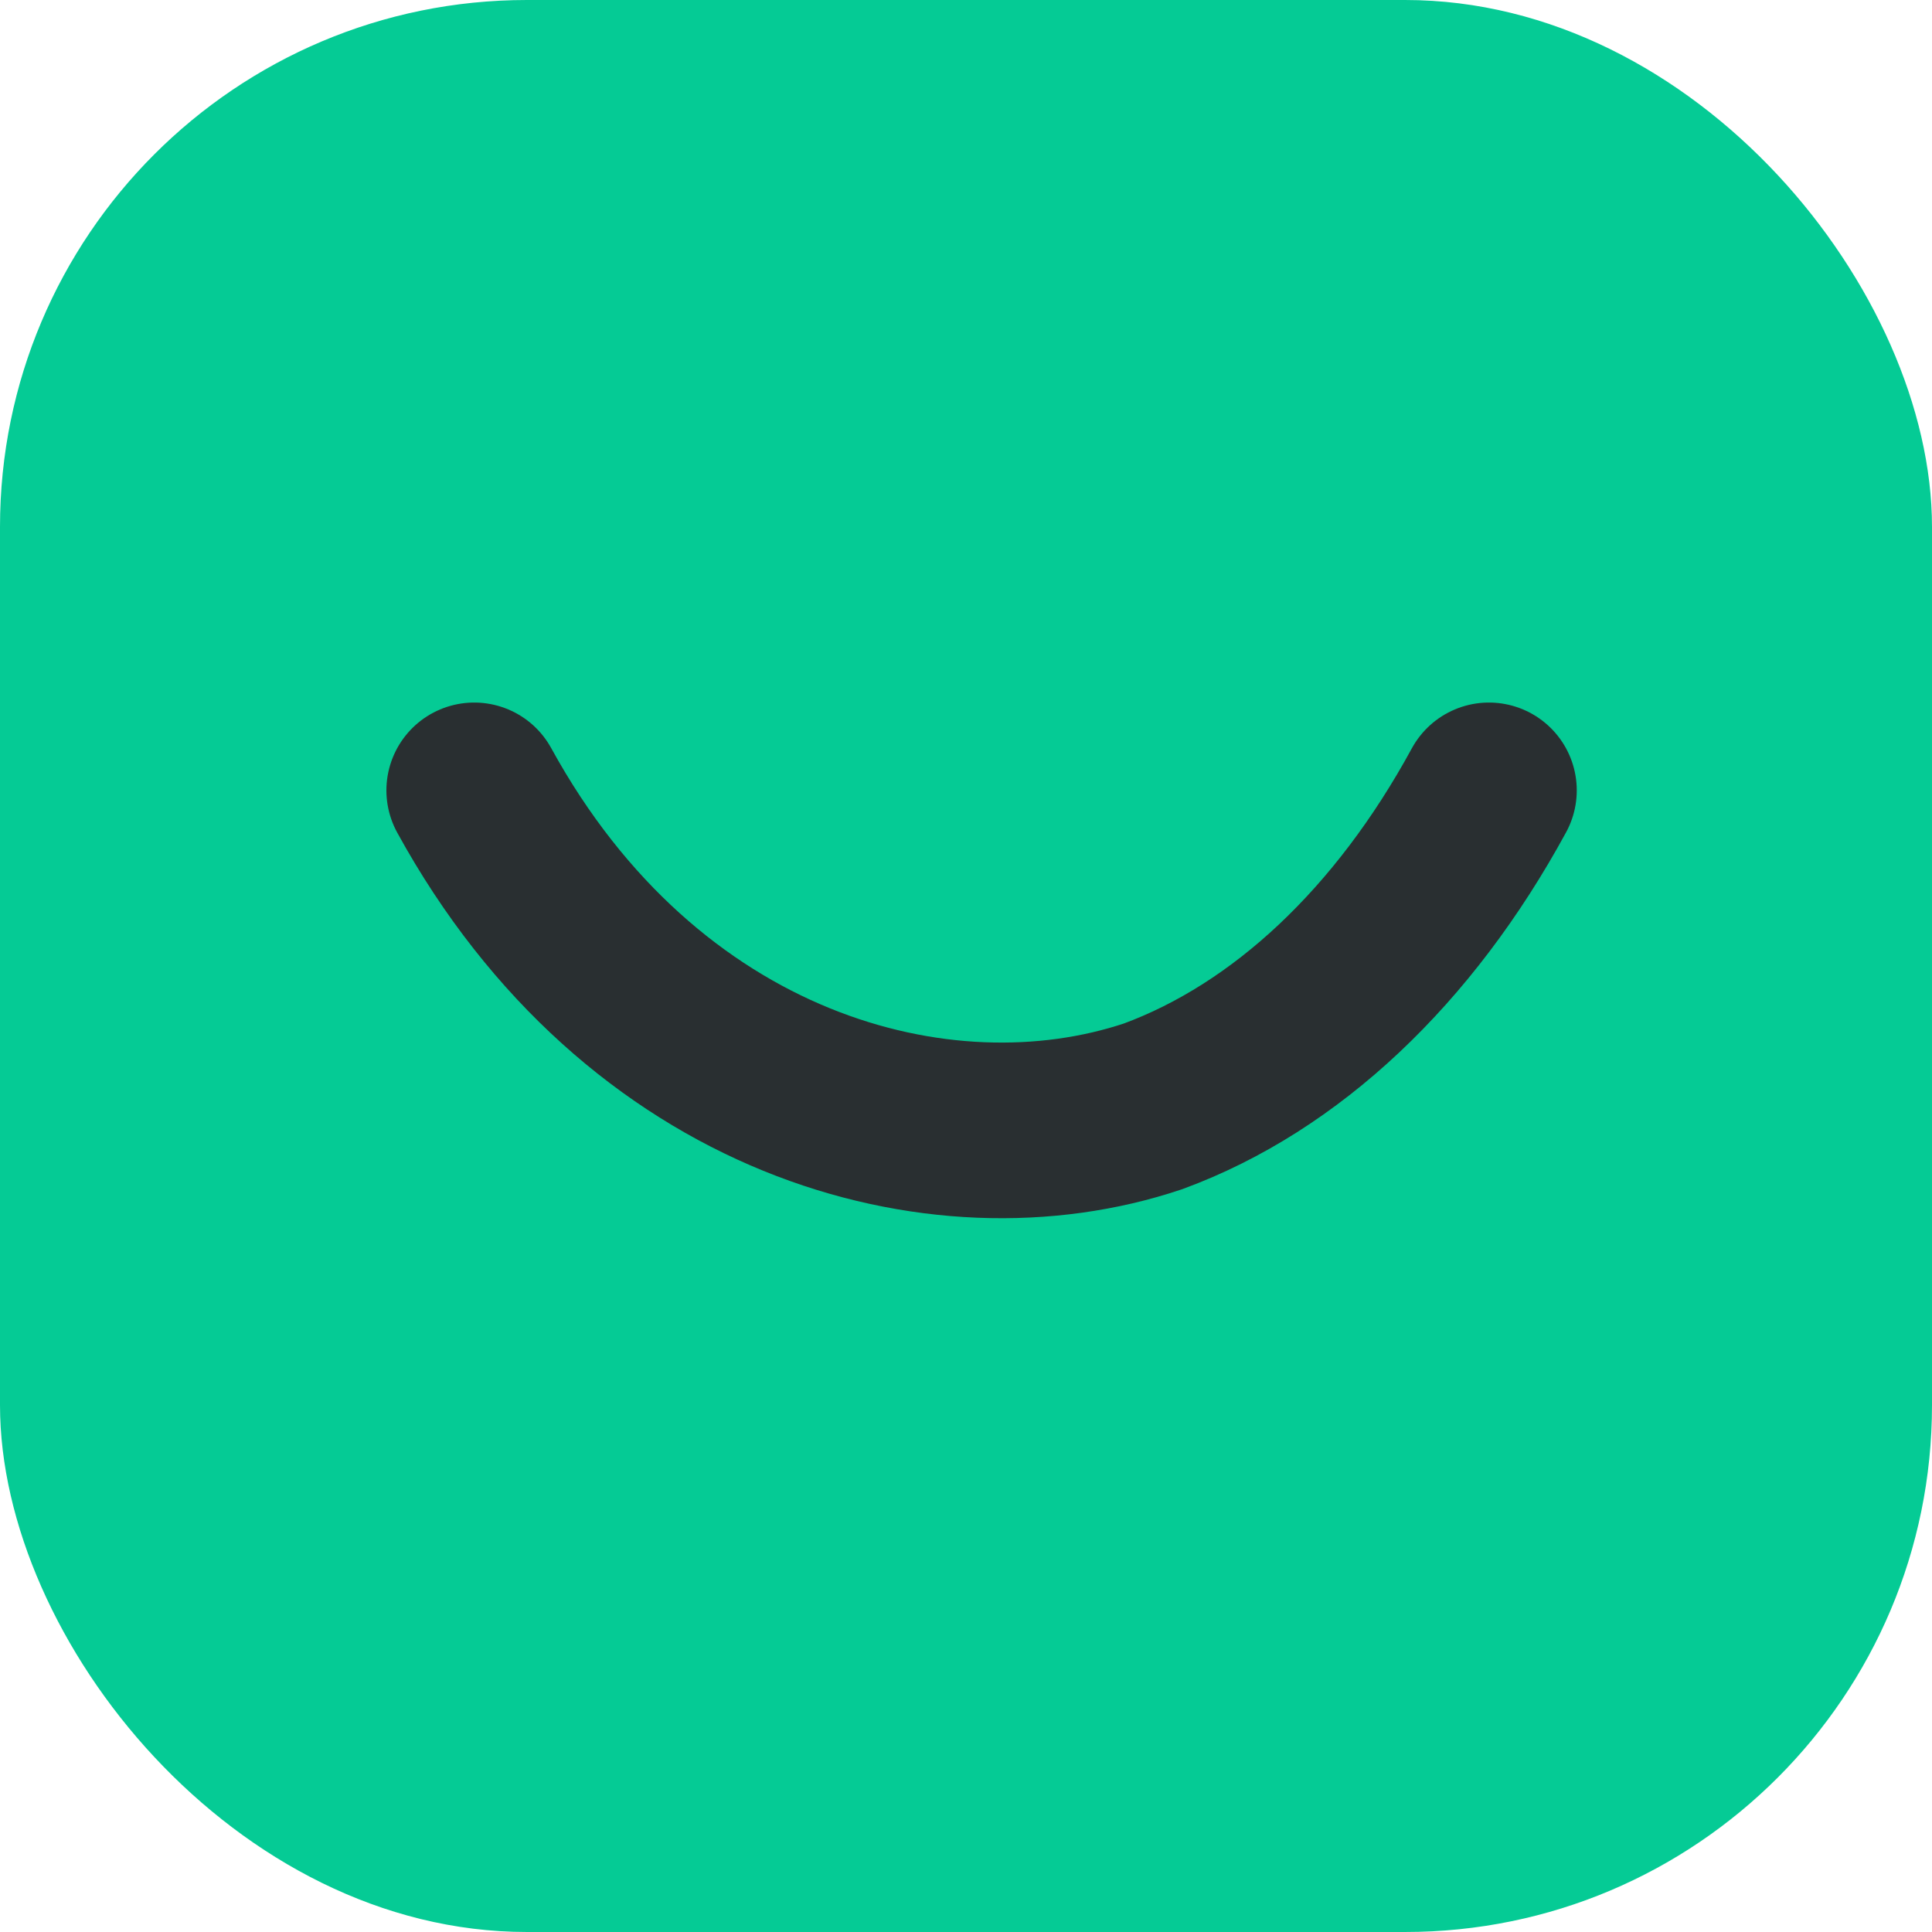 <svg xmlns="http://www.w3.org/2000/svg" width="55" height="55" viewBox="0 0 55 55">
  <g id="favicon" transform="translate(-16 -28)">
    <rect id="bg" width="55" height="55" rx="15" transform="translate(16 28)" fill="#05cb95"/>
    <path id="sorriso" d="M0,0C4.762,8.681,13.259,11.029,19.329,8.994,23.111,7.6,26.471,4.44,28.887,0" transform="translate(29.5 50.5)" fill="none" stroke="#292f31" stroke-linecap="round" stroke-width="5"/>
  </g>
</svg>
